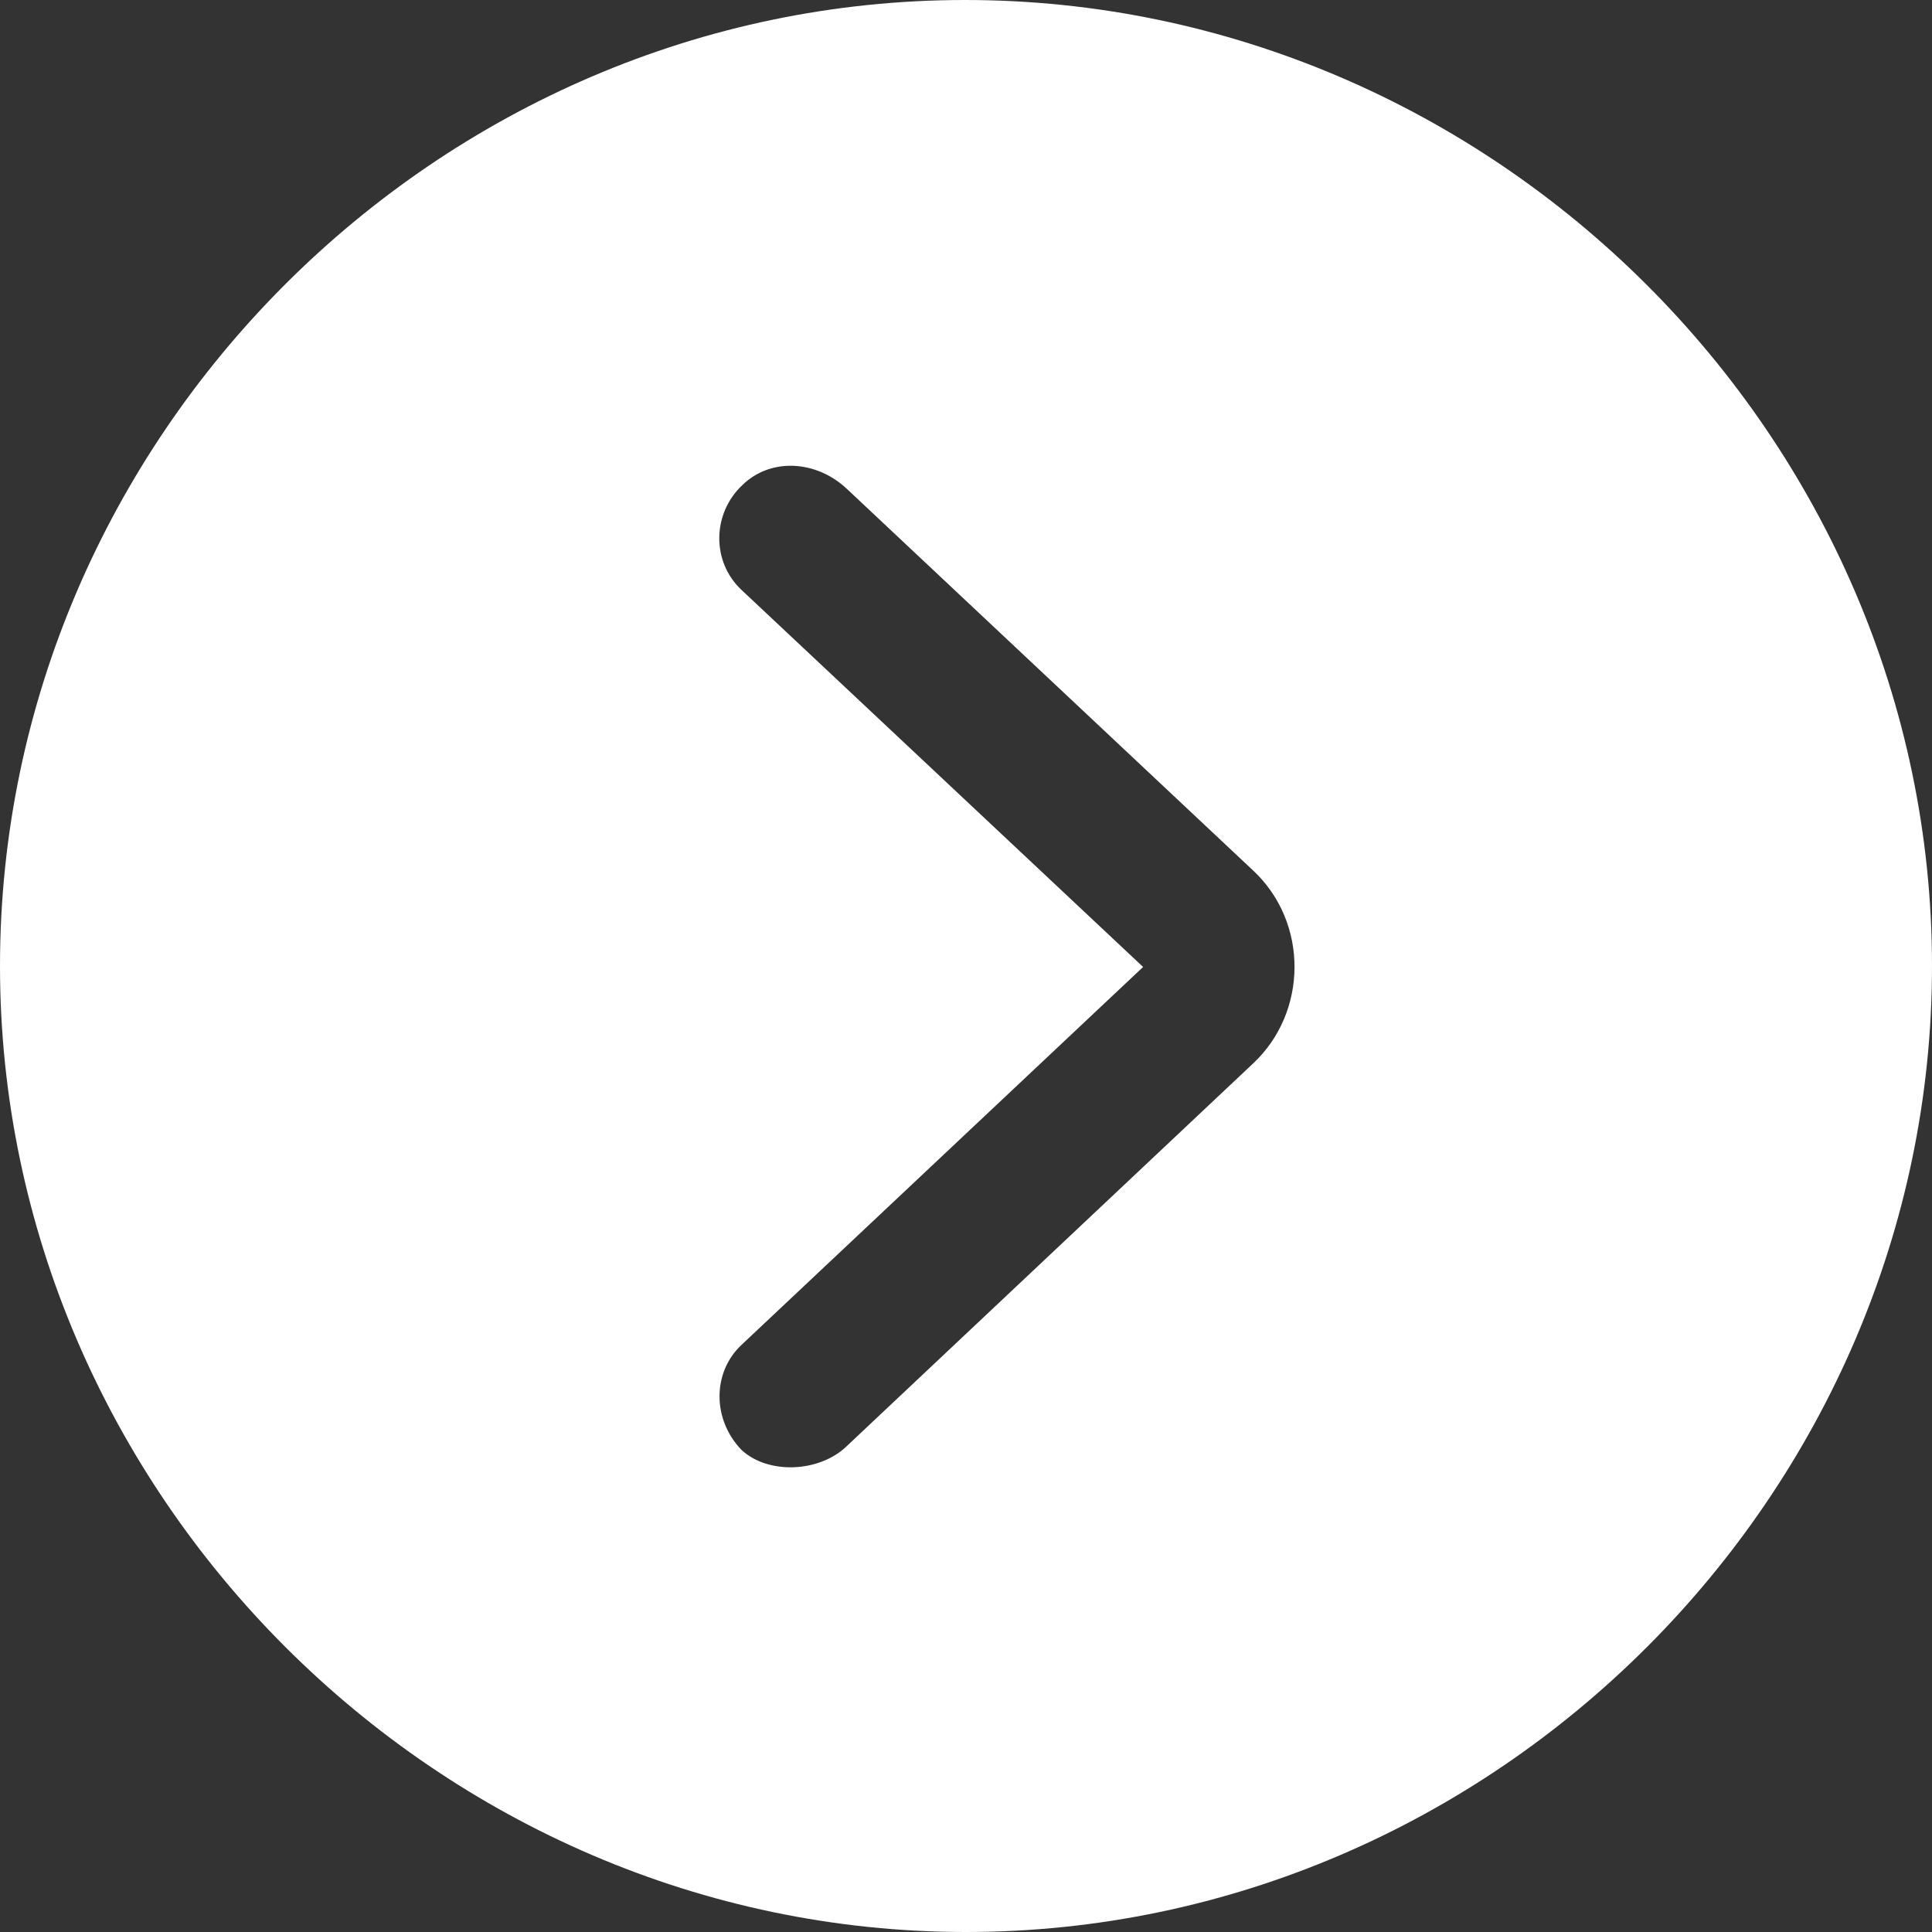 <svg width="24" height="24" viewBox="0 0 24 24" fill="none" xmlns="http://www.w3.org/2000/svg">
<rect x="0" y="0" width="24" height="24" fill="#333333" stroke="none"/>
<path d="M24 12C24 18.553 18.565 24 12 24C5.447 24 0 18.553 0 12C0 5.435 5.435 0 11.988 0C18.553 0 24 5.435 24 12ZM9.224 6.024C8.847 6.376 8.835 6.976 9.212 7.329L14.2 12.012L9.212 16.706C8.847 17.047 8.847 17.635 9.212 18.012C9.541 18.318 10.177 18.294 10.518 17.965L15.565 13.212C16.247 12.576 16.259 11.459 15.565 10.812L10.518 6.071C10.141 5.718 9.576 5.682 9.224 6.024Z" fill="white"/>
</svg>
